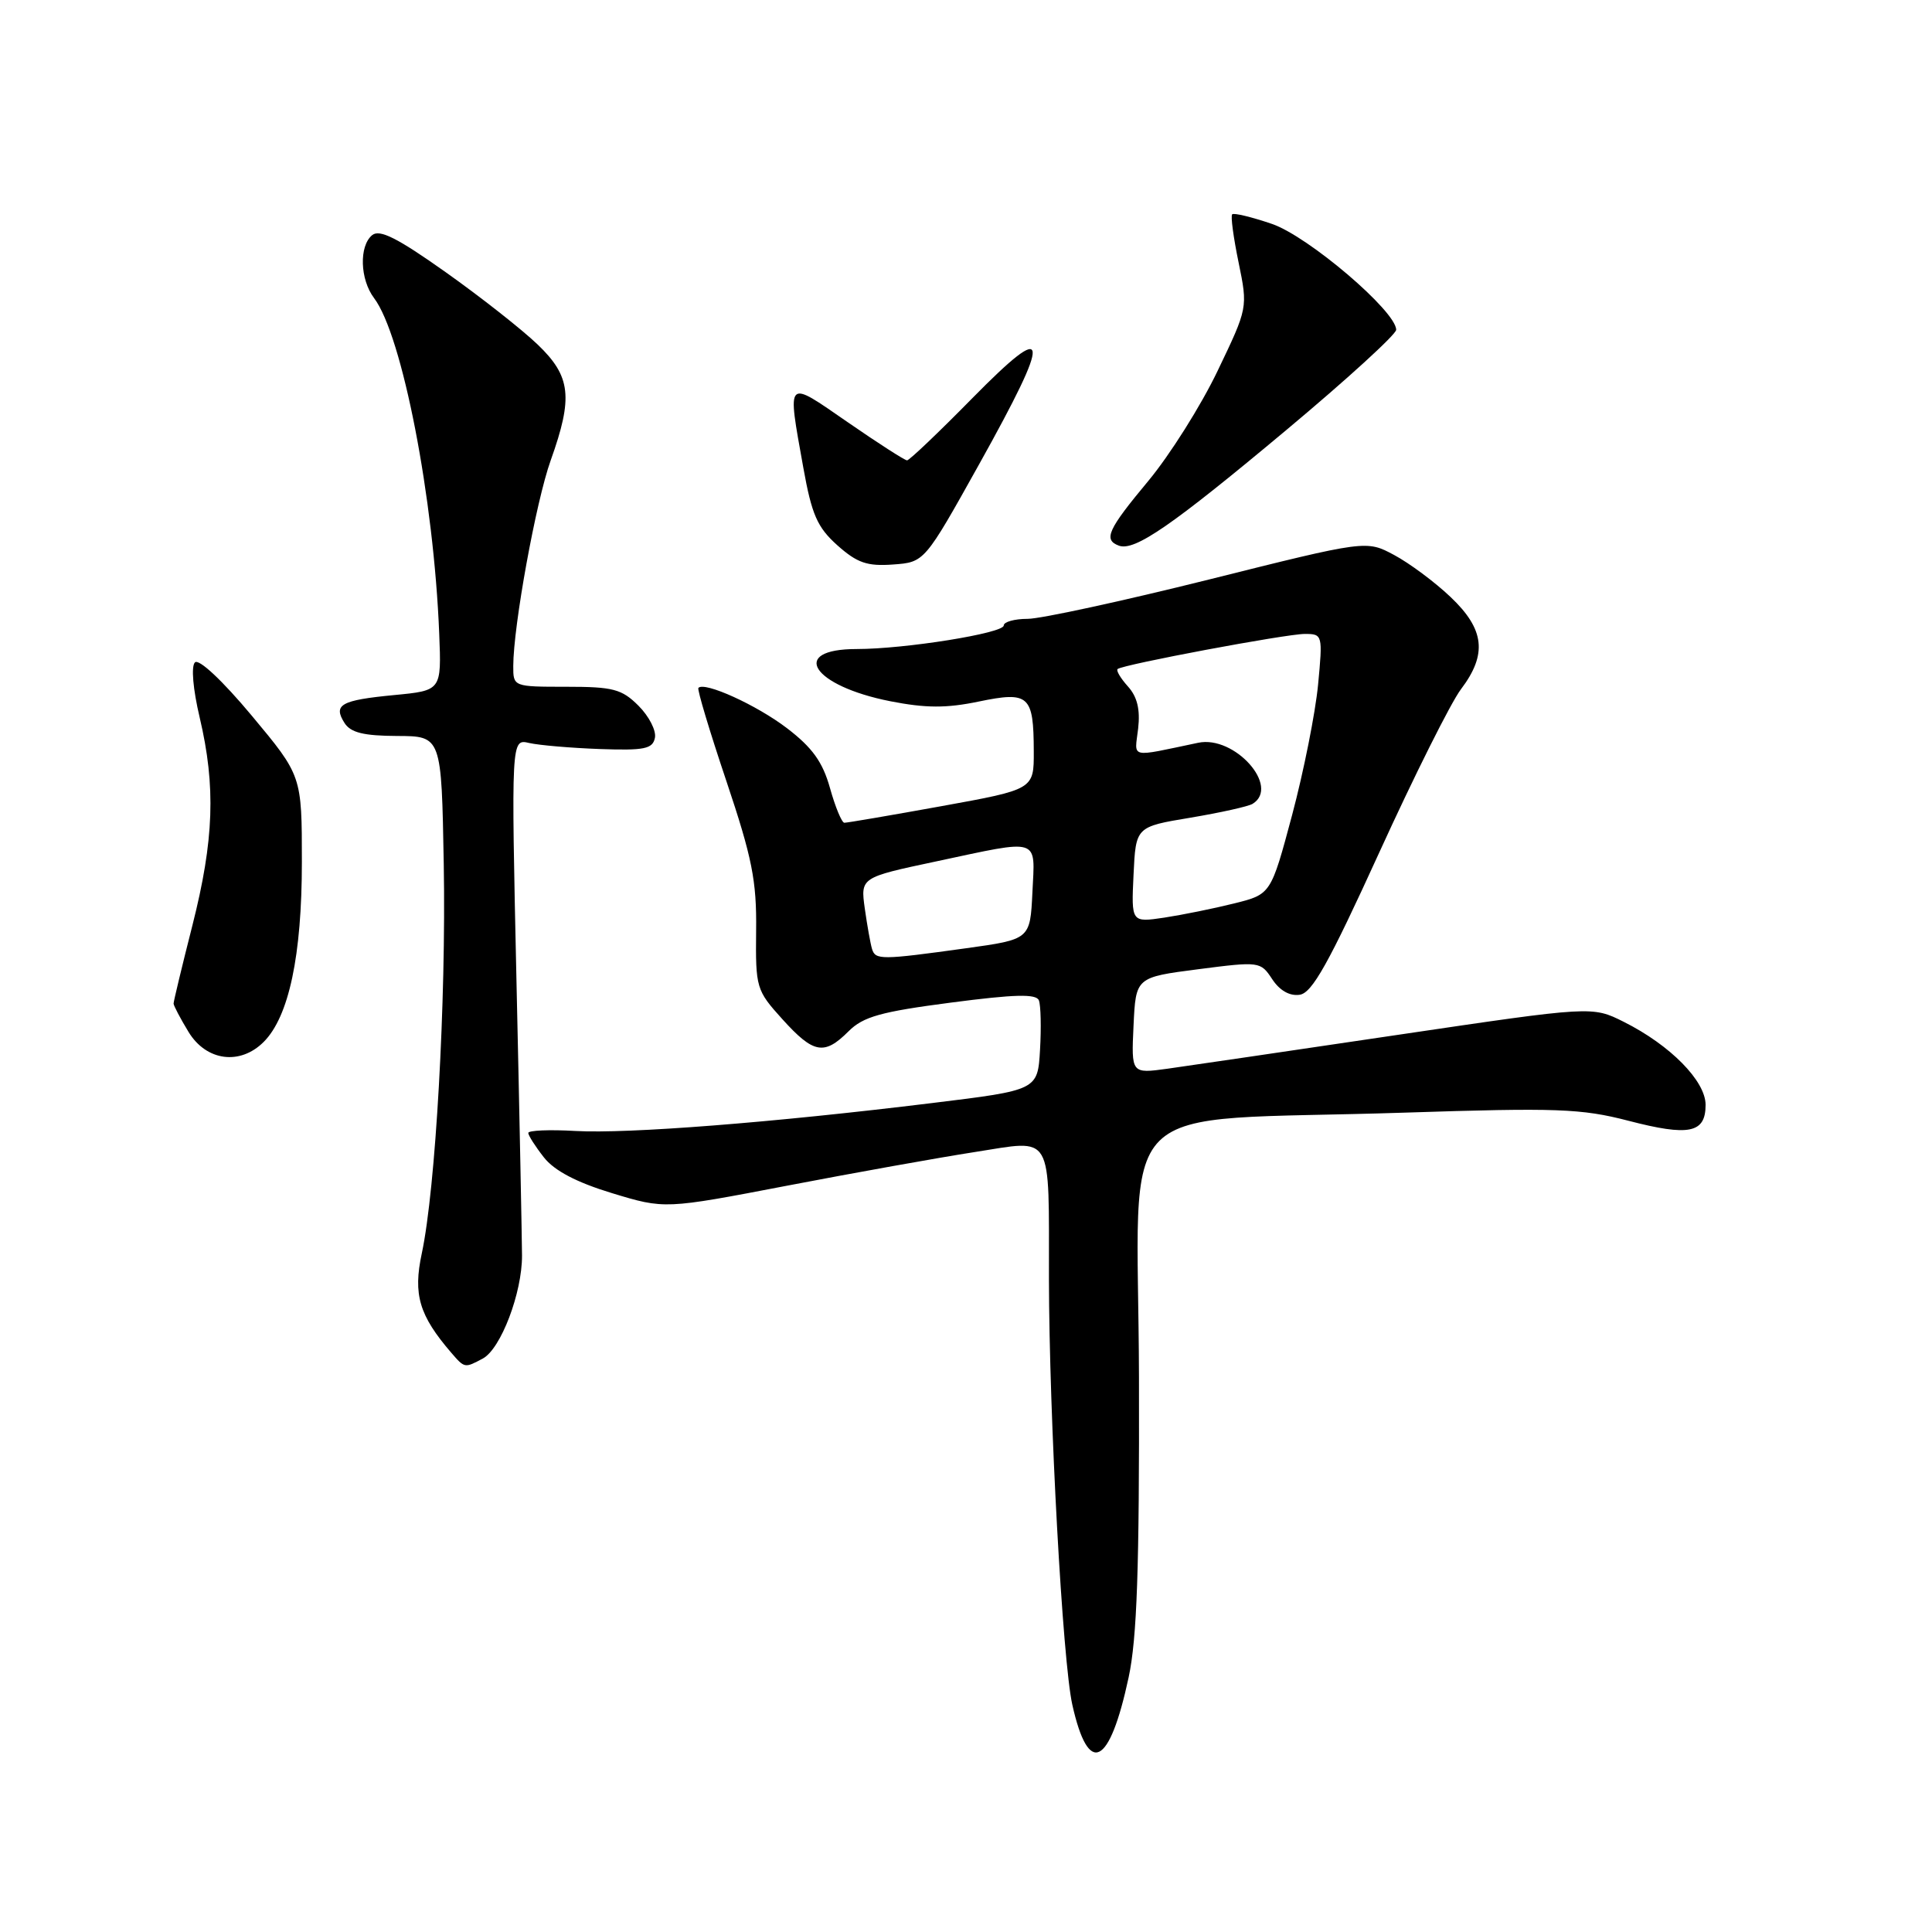 <?xml version="1.0" encoding="UTF-8" standalone="no"?>
<!DOCTYPE svg PUBLIC "-//W3C//DTD SVG 1.1//EN" "http://www.w3.org/Graphics/SVG/1.1/DTD/svg11.dtd" >
<svg xmlns="http://www.w3.org/2000/svg" xmlns:xlink="http://www.w3.org/1999/xlink" version="1.1" viewBox="0 0 256 256">
 <g >
 <path fill="currentColor"
d=" M 149.55 222.26 C 150.66 217.07 150.98 207.82 150.92 182.50 C 150.82 144.42 146.50 148.73 186.13 147.43 C 206.28 146.77 209.53 146.89 215.75 148.50 C 223.82 150.60 226.00 150.15 226.00 146.40 C 226.00 143.24 221.33 138.49 215.16 135.40 C 210.98 133.31 210.98 133.31 185.24 137.12 C 171.08 139.22 157.34 141.24 154.70 141.61 C 149.90 142.27 149.90 142.27 150.20 135.89 C 150.50 129.50 150.50 129.50 158.76 128.43 C 166.89 127.38 167.03 127.40 168.57 129.74 C 169.56 131.25 170.89 132.01 172.22 131.81 C 173.87 131.57 176.07 127.62 182.74 113.00 C 187.38 102.83 192.26 93.07 193.59 91.32 C 197.10 86.68 196.72 83.38 192.20 79.10 C 190.12 77.12 186.75 74.62 184.73 73.54 C 181.05 71.57 181.05 71.57 160.19 76.79 C 148.72 79.65 137.91 82.00 136.17 82.00 C 134.43 82.00 133.00 82.40 133.00 82.88 C 133.00 83.90 119.92 86.00 113.52 86.00 C 104.47 86.00 107.62 90.88 117.98 92.92 C 122.67 93.84 125.41 93.85 129.68 92.96 C 136.36 91.58 136.96 92.12 136.98 99.55 C 137.00 104.60 137.00 104.60 124.75 106.82 C 118.01 108.04 112.22 109.03 111.88 109.02 C 111.54 109.01 110.68 106.94 109.98 104.43 C 109.01 100.96 107.64 99.06 104.28 96.49 C 100.26 93.42 93.35 90.28 92.54 91.15 C 92.36 91.34 94.03 96.90 96.25 103.50 C 99.66 113.66 100.27 116.70 100.19 123.30 C 100.11 130.90 100.20 131.21 103.67 135.05 C 107.80 139.62 109.21 139.88 112.44 136.65 C 114.38 134.71 116.72 134.06 126.00 132.85 C 134.49 131.74 137.32 131.67 137.66 132.56 C 137.91 133.21 137.98 136.15 137.81 139.09 C 137.50 144.45 137.50 144.45 123.50 146.16 C 102.29 148.76 83.21 150.25 76.25 149.86 C 72.81 149.66 70.00 149.78 70.00 150.12 C 70.00 150.45 70.93 151.91 72.07 153.36 C 73.46 155.13 76.40 156.67 81.10 158.10 C 88.08 160.22 88.08 160.22 104.29 157.11 C 113.20 155.40 124.40 153.39 129.17 152.65 C 139.68 151.02 138.97 149.78 138.99 169.50 C 139.02 187.69 140.80 220.14 142.09 225.90 C 144.23 235.45 147.01 234.10 149.55 222.26 Z  M 63.98 180.01 C 66.36 178.73 69.19 171.31 69.17 166.36 C 69.16 164.24 68.84 147.96 68.44 130.20 C 67.73 97.89 67.73 97.89 70.12 98.45 C 71.43 98.75 75.63 99.11 79.47 99.25 C 85.38 99.46 86.48 99.24 86.78 97.77 C 86.98 96.82 86.00 94.91 84.61 93.52 C 82.39 91.30 81.24 91.00 75.05 91.00 C 68.02 91.00 68.00 90.99 68.01 88.25 C 68.02 82.94 71.02 66.44 72.97 61.00 C 75.96 52.64 75.65 49.88 71.25 45.66 C 69.19 43.68 63.70 39.36 59.06 36.07 C 52.66 31.53 50.30 30.34 49.31 31.16 C 47.56 32.61 47.70 37.02 49.56 39.49 C 53.30 44.43 57.49 66.01 58.20 84.00 C 58.50 91.50 58.50 91.50 52.23 92.10 C 45.16 92.78 44.11 93.37 45.65 95.80 C 46.47 97.08 48.19 97.50 52.62 97.52 C 58.50 97.54 58.50 97.54 58.80 114.52 C 59.12 132.72 57.72 157.53 55.89 166.08 C 54.72 171.54 55.54 174.30 59.80 179.25 C 61.57 181.30 61.57 181.30 63.98 180.01 Z  M 34.94 138.06 C 38.28 134.72 40.00 126.62 40.00 114.22 C 40.00 102.79 40.00 102.79 33.36 94.83 C 29.48 90.18 26.35 87.25 25.83 87.77 C 25.31 88.29 25.57 91.32 26.46 95.08 C 28.61 104.21 28.36 111.31 25.50 122.60 C 24.12 128.02 23.00 132.69 23.00 132.98 C 23.01 133.26 23.90 134.96 24.99 136.75 C 27.34 140.60 31.81 141.19 34.94 138.06 Z  M 129.75 61.50 C 139.44 44.11 139.25 42.19 128.85 52.75 C 124.39 57.29 120.49 61.00 120.19 61.00 C 119.89 61.00 116.34 58.72 112.32 55.94 C 104.07 50.24 104.30 50.00 106.44 61.95 C 107.56 68.20 108.29 69.87 110.96 72.26 C 113.58 74.59 114.90 75.05 118.33 74.80 C 122.50 74.50 122.50 74.50 129.75 61.50 Z  M 170.48 56.95 C 178.47 50.27 185.00 44.31 185.00 43.70 C 185.00 41.24 173.35 31.31 168.54 29.67 C 165.85 28.75 163.48 28.18 163.27 28.40 C 163.05 28.61 163.44 31.49 164.12 34.78 C 165.35 40.78 165.35 40.78 161.34 49.14 C 159.14 53.74 155.01 60.29 152.17 63.71 C 146.78 70.18 146.17 71.52 148.25 72.30 C 150.33 73.08 155.27 69.67 170.48 56.95 Z  M 115.55 125.75 C 115.34 125.06 114.91 122.65 114.59 120.39 C 114.02 116.27 114.02 116.27 124.05 114.14 C 137.99 111.17 137.15 110.90 136.80 118.24 C 136.50 124.47 136.50 124.47 128.00 125.65 C 116.75 127.21 116.00 127.21 115.55 125.75 Z  M 150.20 115.90 C 150.50 109.55 150.50 109.55 157.73 108.35 C 161.71 107.68 165.42 106.86 165.98 106.51 C 169.67 104.23 163.58 97.41 158.77 98.42 C 149.49 100.36 150.34 100.56 150.81 96.54 C 151.10 94.01 150.69 92.32 149.45 90.95 C 148.48 89.87 147.86 88.83 148.09 88.65 C 148.81 88.05 170.41 84.00 172.89 84.00 C 175.25 84.00 175.28 84.12 174.65 90.75 C 174.29 94.46 172.75 102.22 171.21 108.00 C 168.40 118.50 168.40 118.50 163.53 119.71 C 160.85 120.38 156.69 121.22 154.28 121.59 C 149.90 122.24 149.90 122.24 150.20 115.90 Z "/>
</g>
</svg>